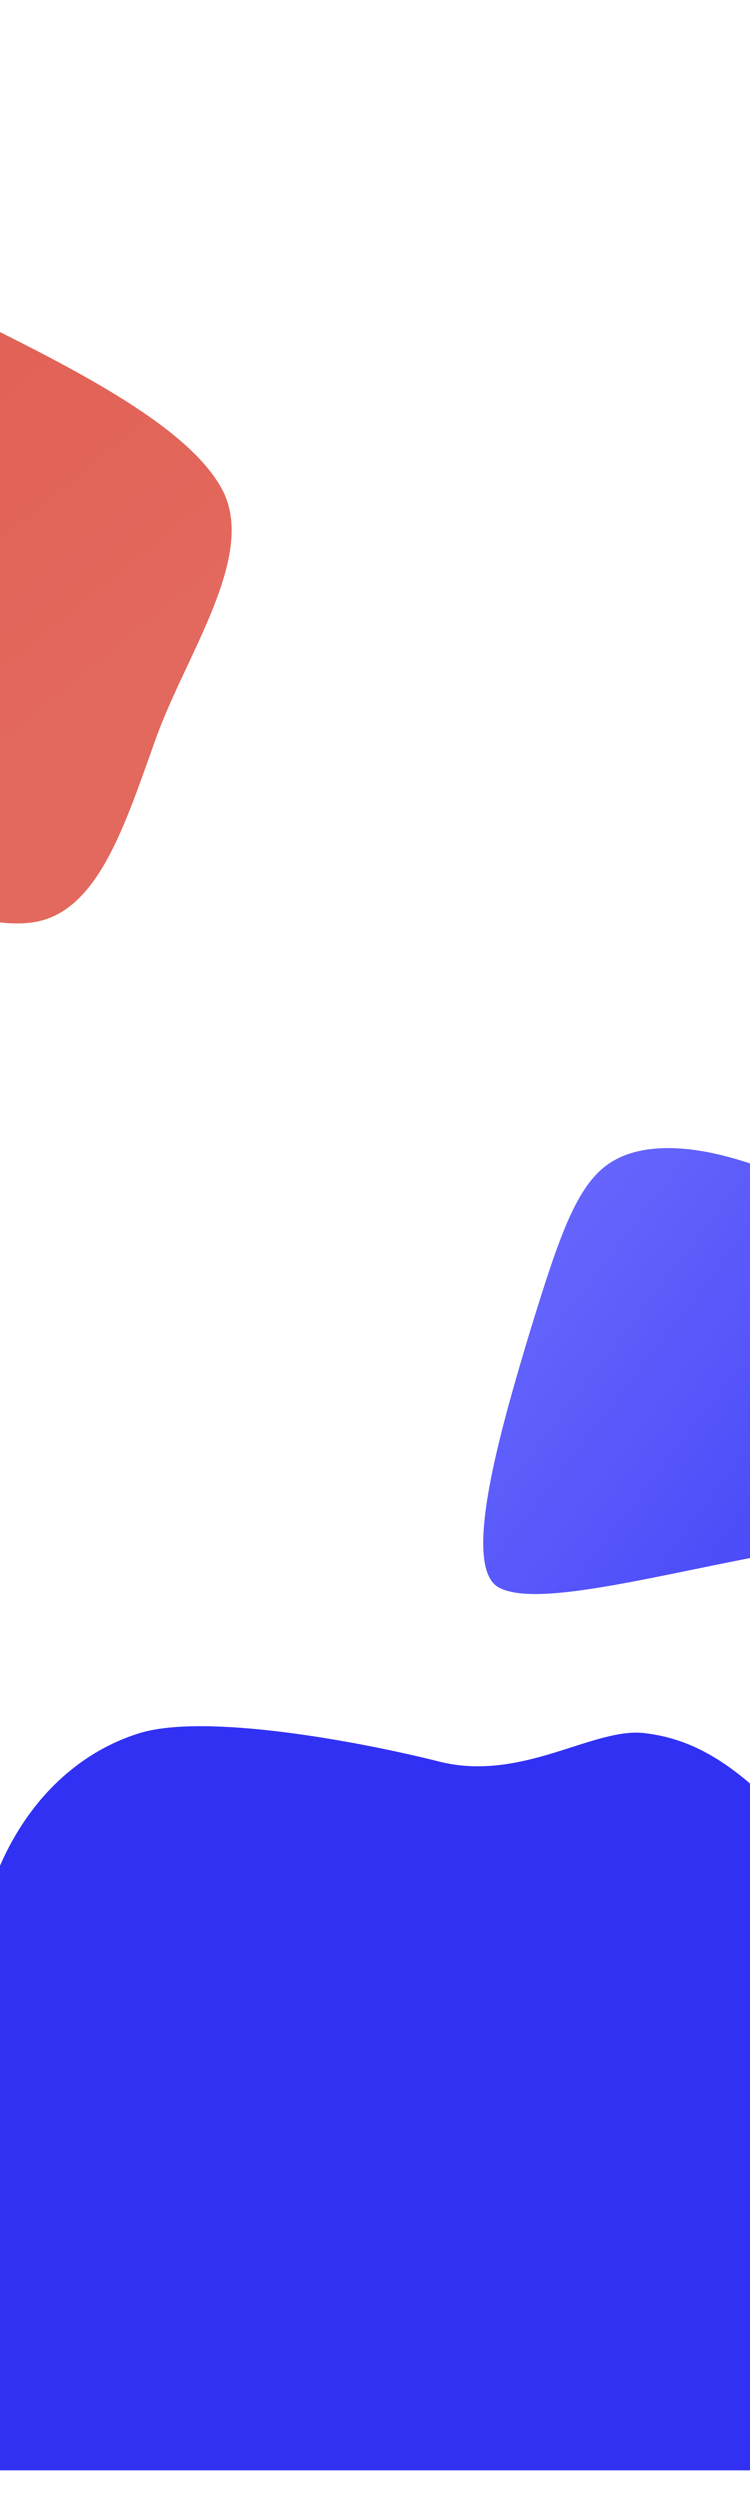 <svg width="455" height="1515" viewBox="0 0 455 1515" fill="none" xmlns="http://www.w3.org/2000/svg">
<path d="M134.987 297.008C155.963 337.415 111.951 397.714 93.921 449.316C75.531 500.679 59.456 551.675 21.687 558.646C-15.567 565.621 -91.066 532.835 -155.376 500.763C-220.046 468.453 -220.951 392.893 -281.243 396.029C-341.535 399.164 -434.72 318.303 -447.761 266.672C-460.597 215.513 -364.227 157.718 -343.671 128.958C-333.29 114.058 -311.903 106.7 -285.713 104.935C-261.341 103.293 -232.809 106.493 -205.114 112.966C-147.454 126.867 -93.037 155.09 -27.852 187.405C37.334 219.719 113.65 256.363 134.987 297.008Z" fill="url(#paint0_linear)"/>
<path d="M644.205 766.513C681.769 804.959 697.643 878.28 665.399 898.37C633.234 919.011 553.706 926.169 477 940C400.845 953.752 327.277 974.493 303.032 962.238C279.103 950.218 303.977 865.141 321.477 806.98C339.292 749.054 349.732 718.045 370.021 704.731C390.311 691.417 420.371 695.248 442.014 701.132C463.342 706.78 476.488 714.166 512.136 719.724C548.02 724.967 606.957 728.303 644.205 766.513Z" fill="url(#paint1_linear)"/>
<rect y="1226" width="455" height="271" fill="#3131F4"/>
<path d="M479.294 1103.96C511.428 1137.42 523.66 1202.55 494.824 1221.27C466.044 1240.47 395.921 1248.74 328.123 1262.91C260.812 1276.99 -5.353 1297.26 -26.389 1286.88C-47.154 1276.71 -23.266 1200.11 -6.5 1147.73C10.537 1095.56 45 1062.55 84.5 1050.31C124 1038.08 216 1054.82 266.5 1067.5C317 1080.18 360.275 1046.19 391.5 1050.31C422.94 1054.15 447.433 1070.7 479.294 1103.96Z" fill="#3131F4"/>
<defs>
<linearGradient id="paint0_linear" x1="-329.124" y1="80.583" x2="-7.354" y2="474.286" gradientUnits="userSpaceOnUse">
<stop stop-color="#DF584C"/>
<stop offset="1" stop-color="#E3685D"/>
</linearGradient>
<linearGradient id="paint1_linear" x1="302.072" y1="691.716" x2="702.177" y2="999.103" gradientUnits="userSpaceOnUse">
<stop stop-color="#6C6CFE"/>
<stop offset="1" stop-color="#3131F4"/>
</linearGradient>
</defs>
</svg>
